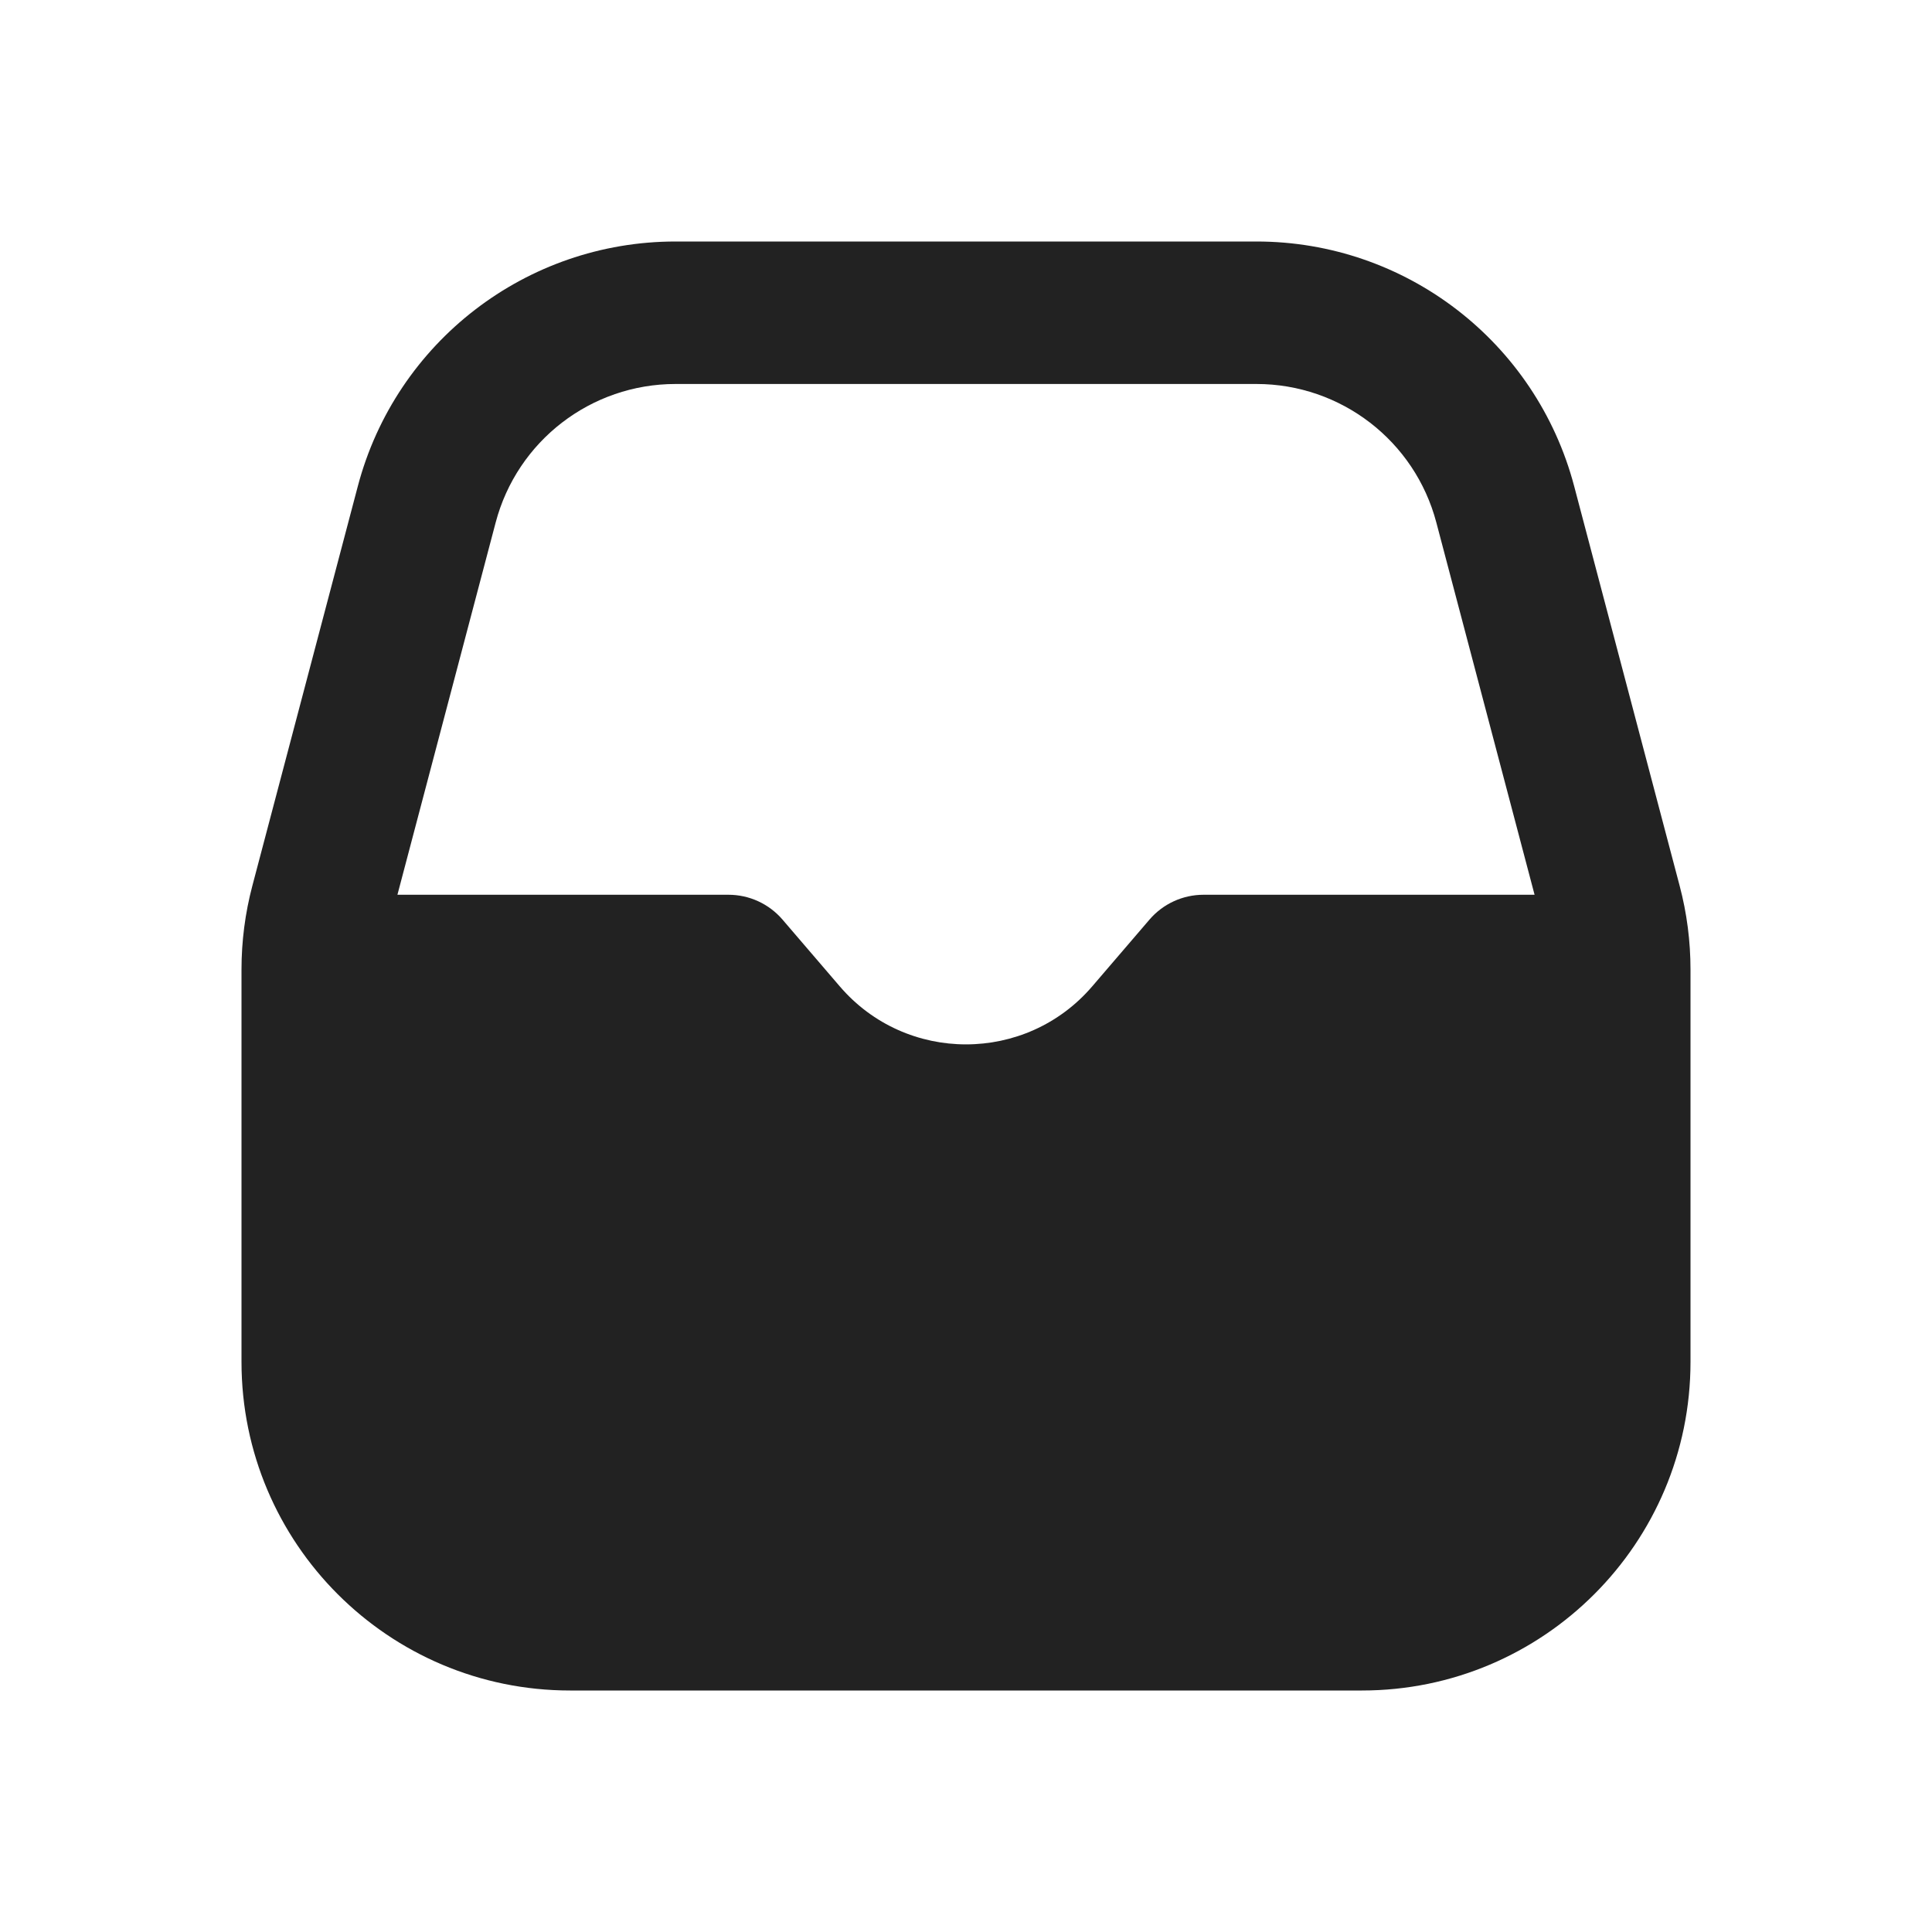<svg width="24" height="24" viewBox="0 0 24 24" fill="none" xmlns="http://www.w3.org/2000/svg">
<path fill-rule="evenodd" clip-rule="evenodd" d="M8.392 3C6.538 3 4.918 4.248 4.445 6.04L3.135 11.003C3.045 11.343 3 11.693 3 12.044V16.918C3 19.172 4.828 21 7.082 21H16.918C19.172 21 21 19.172 21 16.918V12.044C21 11.693 20.955 11.343 20.865 11.003L19.555 6.04C19.082 4.248 17.462 3 15.608 3H8.392ZM6.157 6.492C6.424 5.477 7.342 4.77 8.392 4.77H15.608C16.658 4.77 17.576 5.477 17.843 6.492L19.063 11.115H14.951C14.692 11.115 14.447 11.228 14.279 11.424L13.568 12.253C12.744 13.214 11.256 13.214 10.432 12.253L9.721 11.424C9.553 11.228 9.308 11.115 9.049 11.115H4.937L6.157 6.492Z" fill="#222222"/>
</svg>
